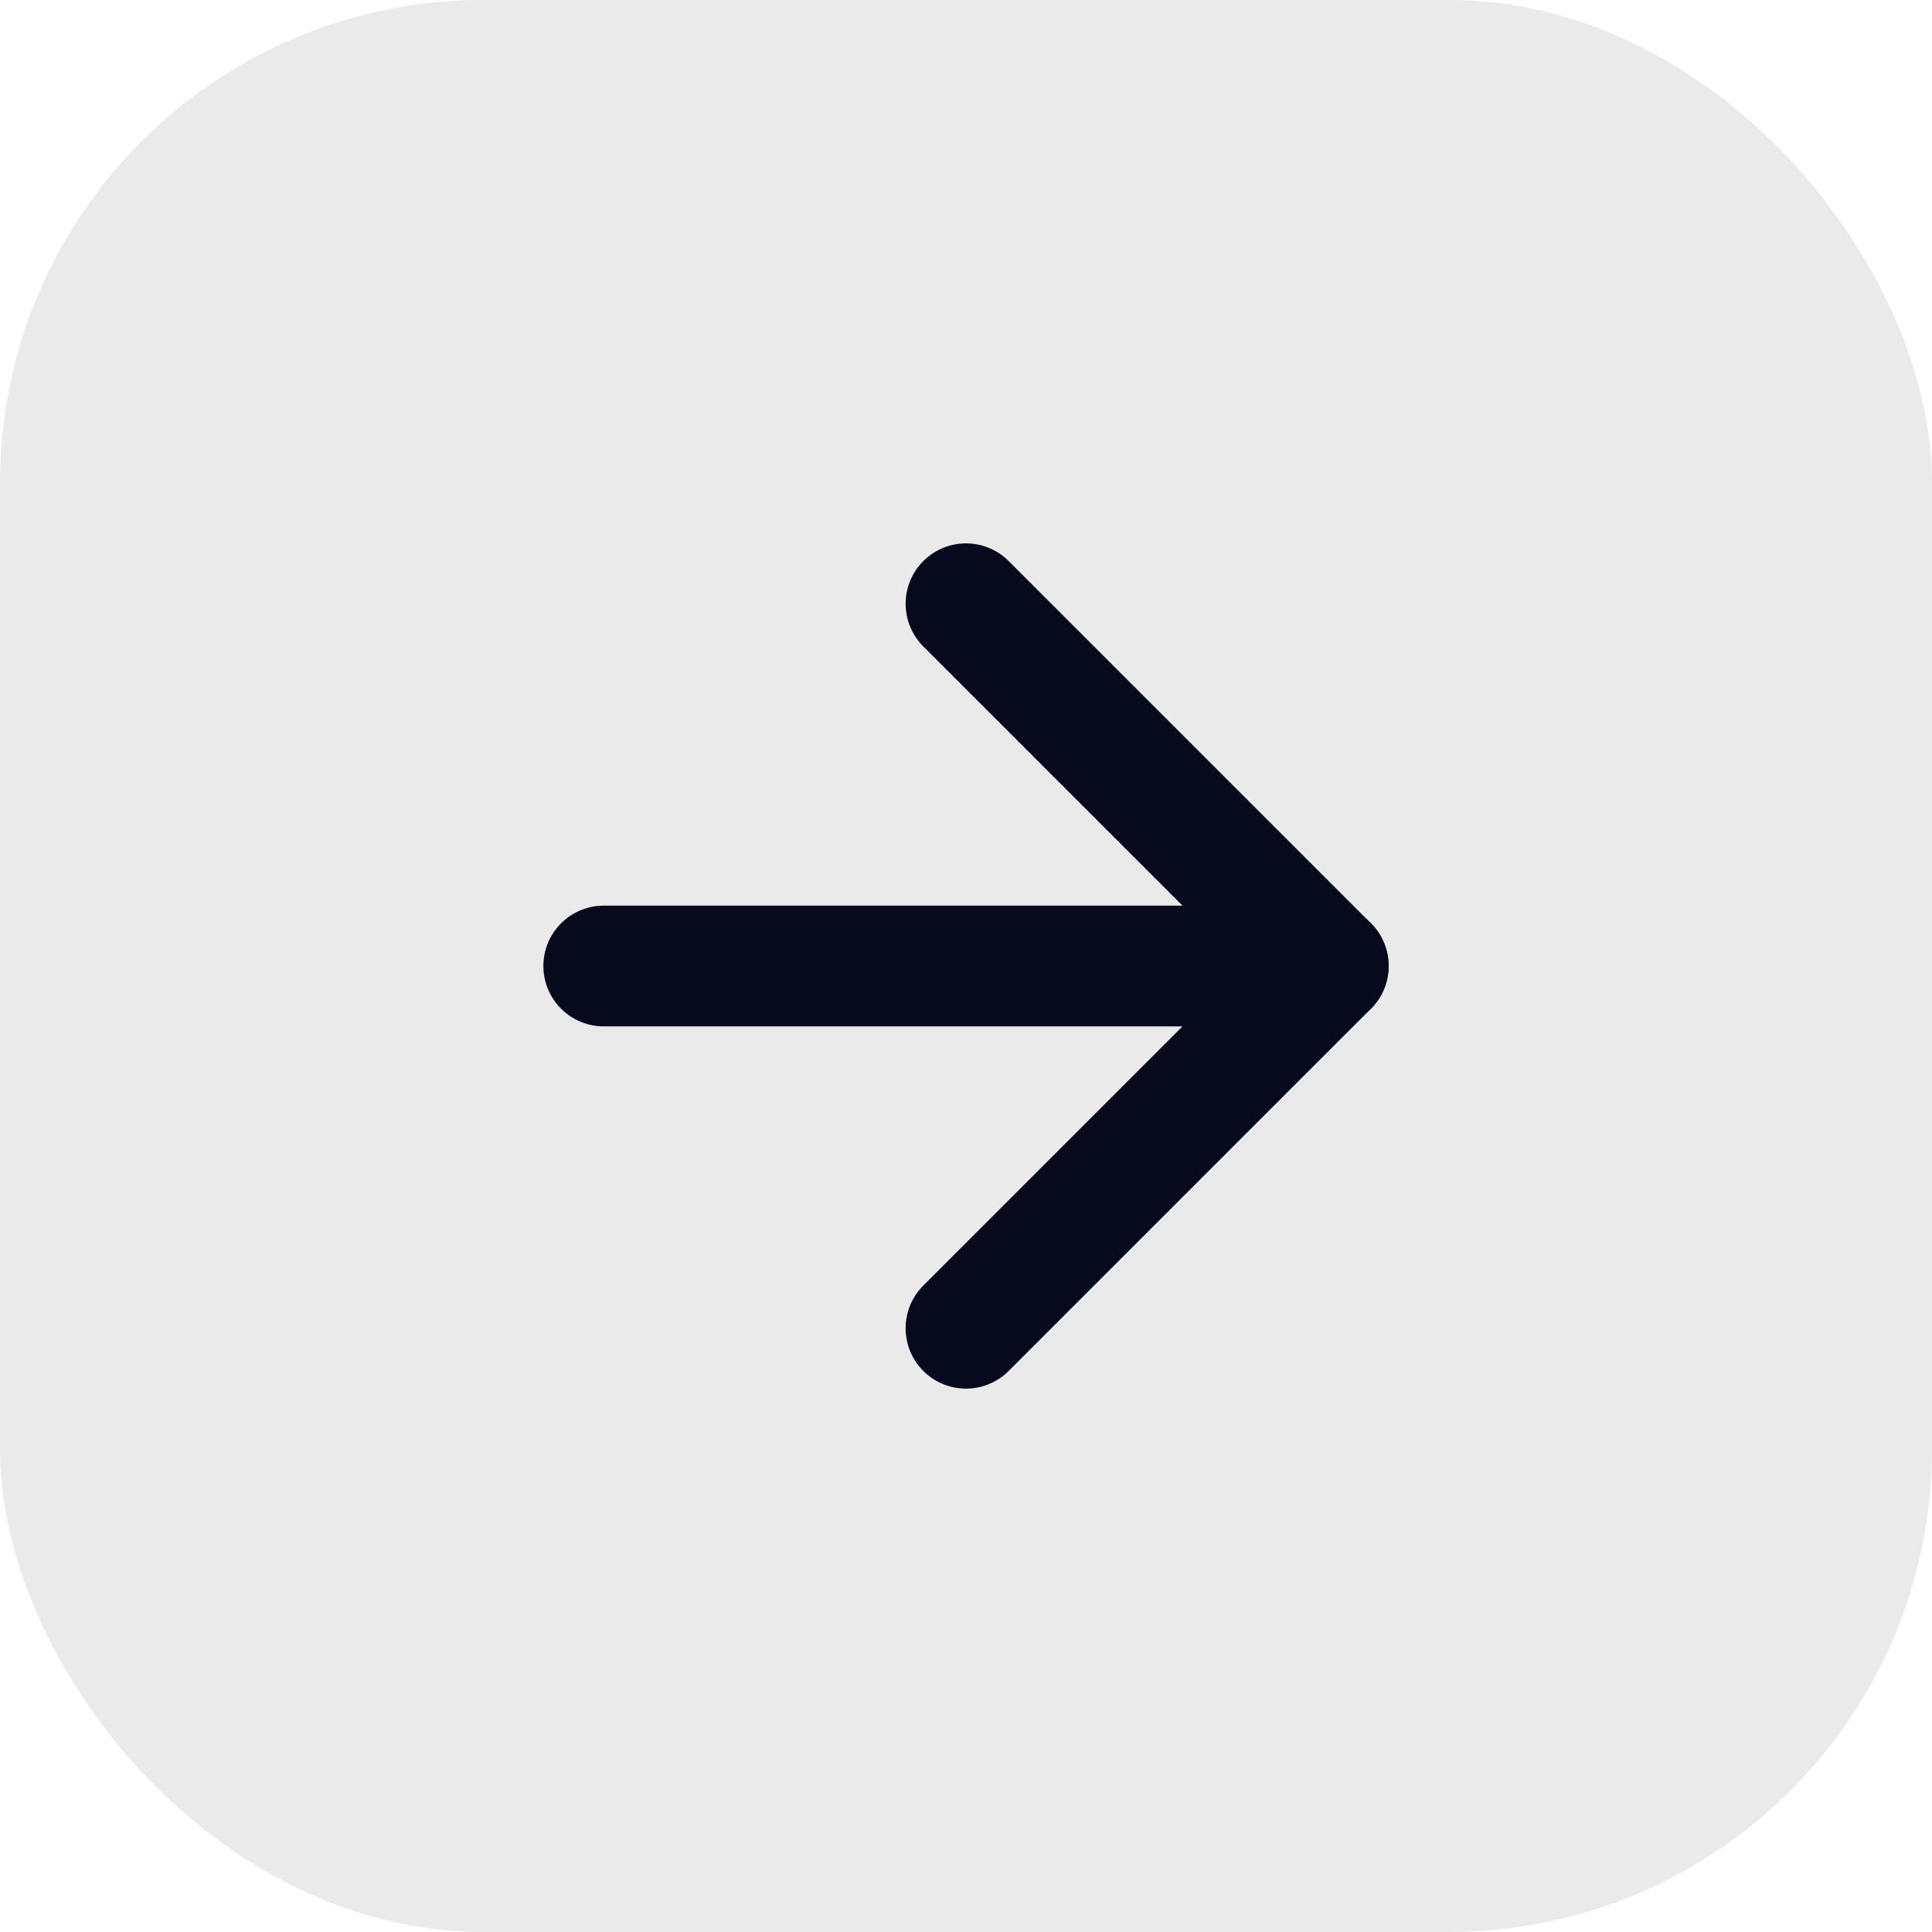 <svg width="32" height="32" viewBox="0 0 32 32" fill="none" xmlns="http://www.w3.org/2000/svg">
<g filter="url(#filter0_b_102_1491)">
<rect width="32" height="32" rx="8" fill="#EAEAEA"/>
</g>
<path d="M10 16H22" stroke="#070A1C" stroke-width="2" stroke-linecap="round" stroke-linejoin="round"/>
<path d="M16 10L22 16L16 22" stroke="#070A1C" stroke-width="2" stroke-linecap="round" stroke-linejoin="round"/>
<defs>
<filter id="filter0_b_102_1491" x="-15" y="-15" width="62" height="62" filterUnits="userSpaceOnUse" color-interpolation-filters="sRGB">
<feFlood flood-opacity="0" result="BackgroundImageFix"/>
<feGaussianBlur in="BackgroundImageFix" stdDeviation="7.5"/>
<feComposite in2="SourceAlpha" operator="in" result="effect1_backgroundBlur_102_1491"/>
<feBlend mode="normal" in="SourceGraphic" in2="effect1_backgroundBlur_102_1491" result="shape"/>
</filter>
</defs>
</svg>
